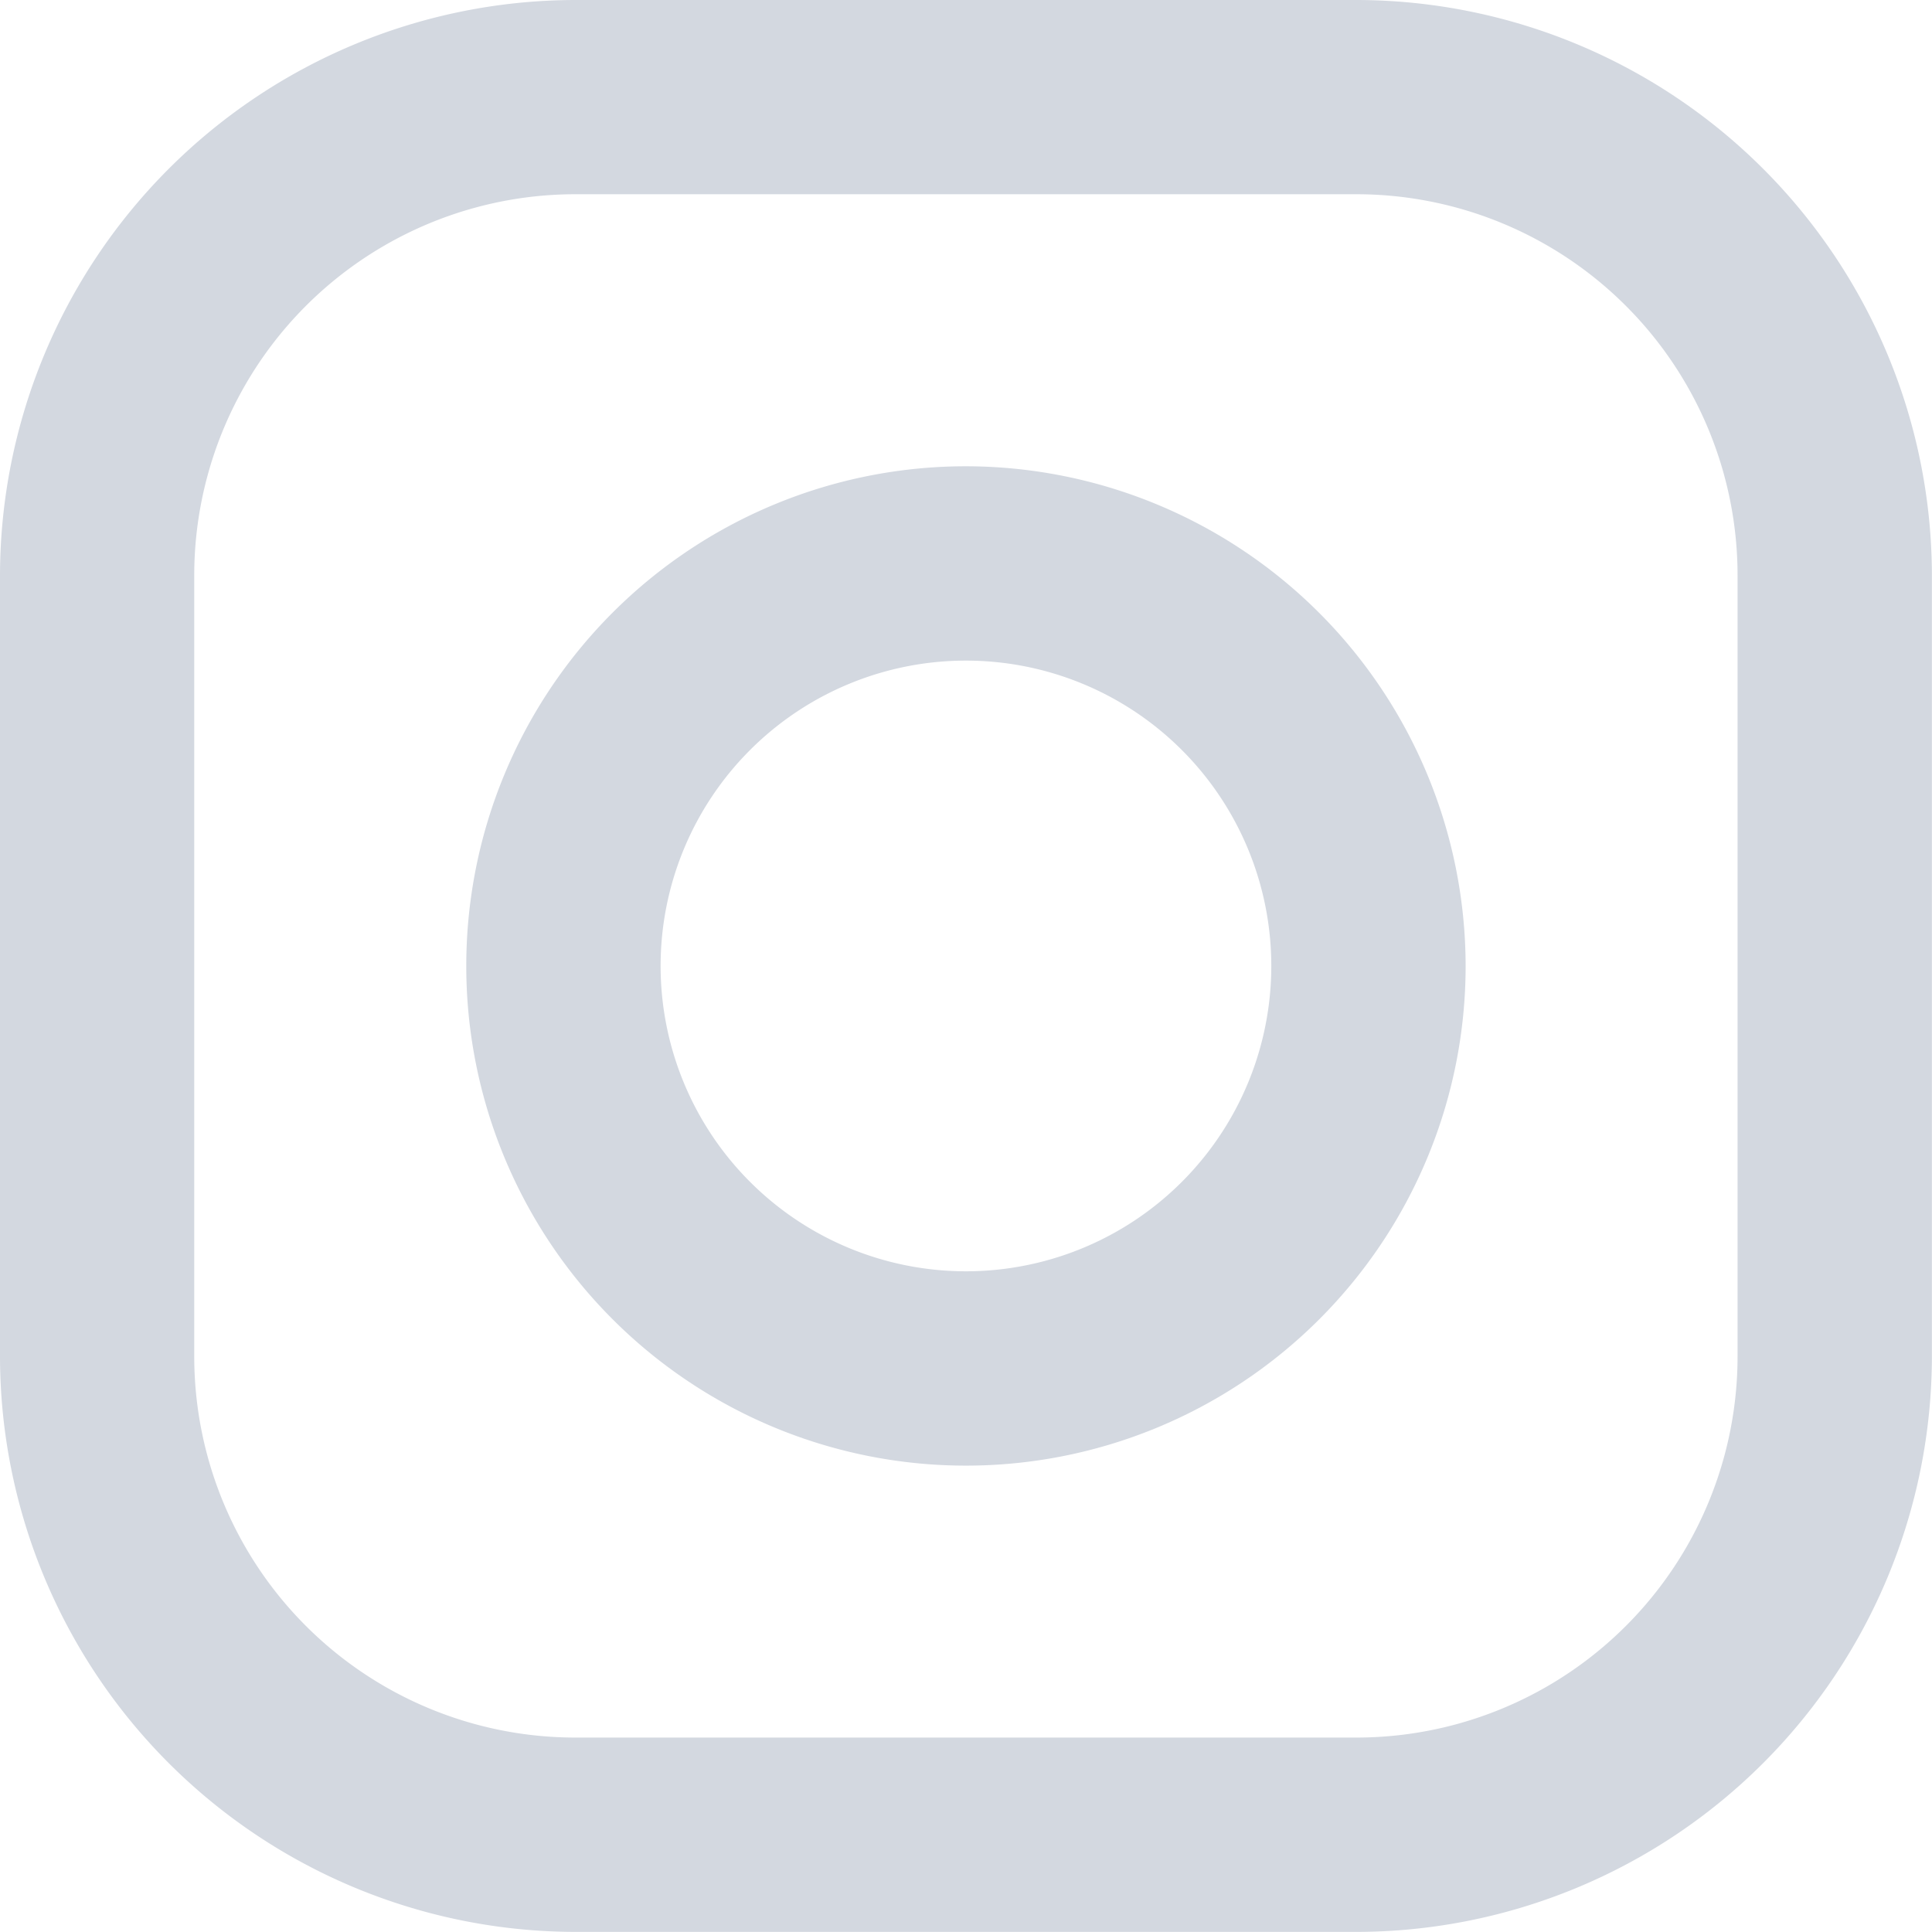 <svg xmlns="http://www.w3.org/2000/svg" width="19.893" height="19.893" viewBox="0 0 19.893 19.893">
  <g id="Group_1217" data-name="Group 1217" transform="translate(-397.16 -652.5)">
    <path id="XMLID_17_" d="M13.966,0H5.926A5.933,5.933,0,0,0,0,5.926v8.04a5.933,5.933,0,0,0,5.926,5.926h8.04a5.933,5.933,0,0,0,5.926-5.926V5.926A5.933,5.933,0,0,0,13.966,0Zm3.925,13.966a3.925,3.925,0,0,1-3.925,3.925H5.926A3.925,3.925,0,0,1,2,13.966V5.926A3.925,3.925,0,0,1,5.926,2h8.04a3.925,3.925,0,0,1,3.925,3.925v8.04Z" transform="translate(397.16 652.5)" fill="#d3d8e0"/>
    <path id="XMLID_81_" d="M138.145,133a5.145,5.145,0,1,0,5.145,5.145A5.151,5.151,0,0,0,138.145,133Zm0,8.289a3.144,3.144,0,1,1,3.144-3.144A3.144,3.144,0,0,1,138.145,141.289Z" transform="translate(268.961 524.301)" fill="#d3d8e0"/>
  </g>
</svg>
